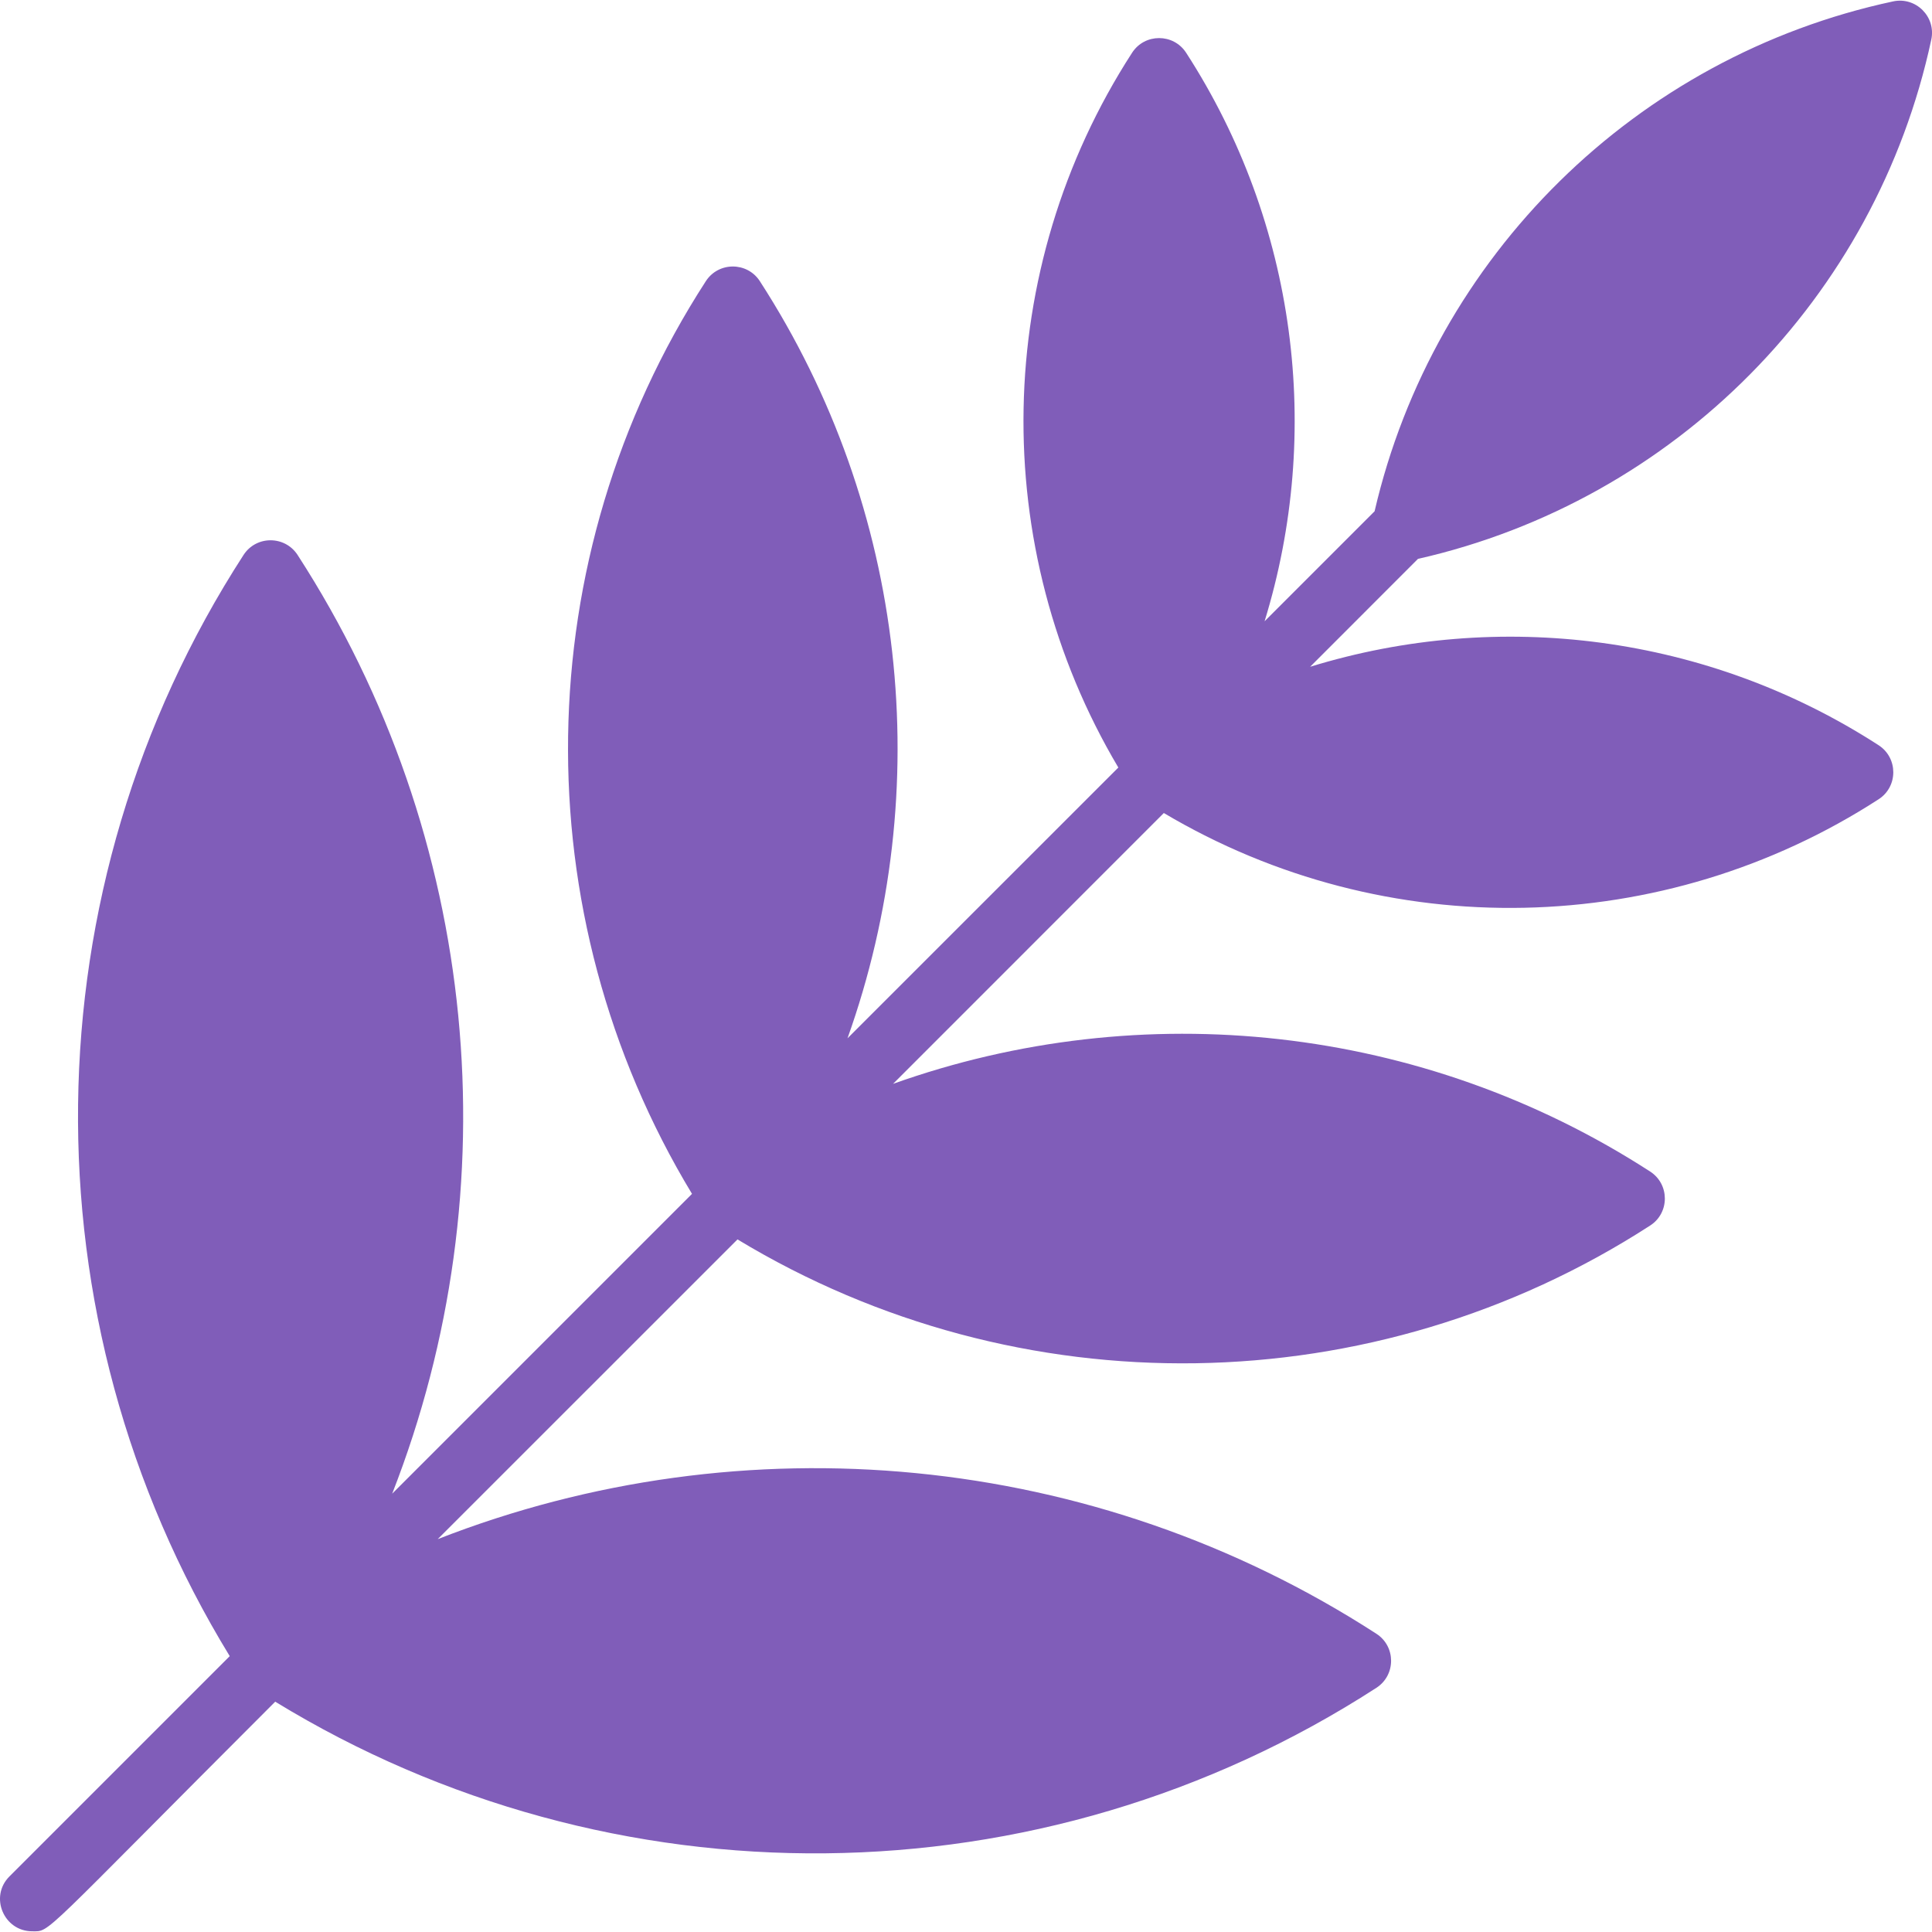 <svg width="33" height="33" viewBox="0 0 33 33" fill="none" xmlns="http://www.w3.org/2000/svg">
<path d="M24.22 9.546L22.378 11.389C25.603 10.396 29.171 10.842 32.088 12.729C32.422 12.945 32.423 13.436 32.088 13.652C28.423 16.024 23.68 16.144 19.879 13.887L15.254 18.513C19.502 16.997 24.299 17.496 28.186 20.011C28.52 20.227 28.521 20.717 28.186 20.933C23.471 23.984 17.402 24.076 12.597 21.17L7.476 26.29C12.7 24.247 18.688 24.786 23.51 27.906C23.844 28.122 23.845 28.612 23.51 28.829C17.767 32.545 10.434 32.573 4.701 29.066C0.645 33.121 0.869 32.988 0.55 32.988C0.065 32.988 -0.186 32.397 0.162 32.05L3.924 28.288C0.392 22.515 0.47 15.182 4.16 9.479C4.377 9.144 4.867 9.146 5.083 9.479C8.203 14.301 8.742 20.289 6.699 25.513L11.82 20.392C8.92 15.598 8.998 9.528 12.056 4.803C12.272 4.469 12.762 4.468 12.979 4.803C15.493 8.69 15.992 13.487 14.476 17.735L19.102 13.11C16.866 9.343 16.944 4.6 19.337 0.901C19.553 0.567 20.043 0.567 20.26 0.901C22.148 3.819 22.593 7.386 21.6 10.612L23.479 8.733C24.491 4.372 27.946 0.964 32.335 0.024C32.724 -0.06 33.071 0.286 32.988 0.676C32.043 5.084 28.609 8.551 24.22 9.546Z" fill="#805DB9"/>
</svg>
